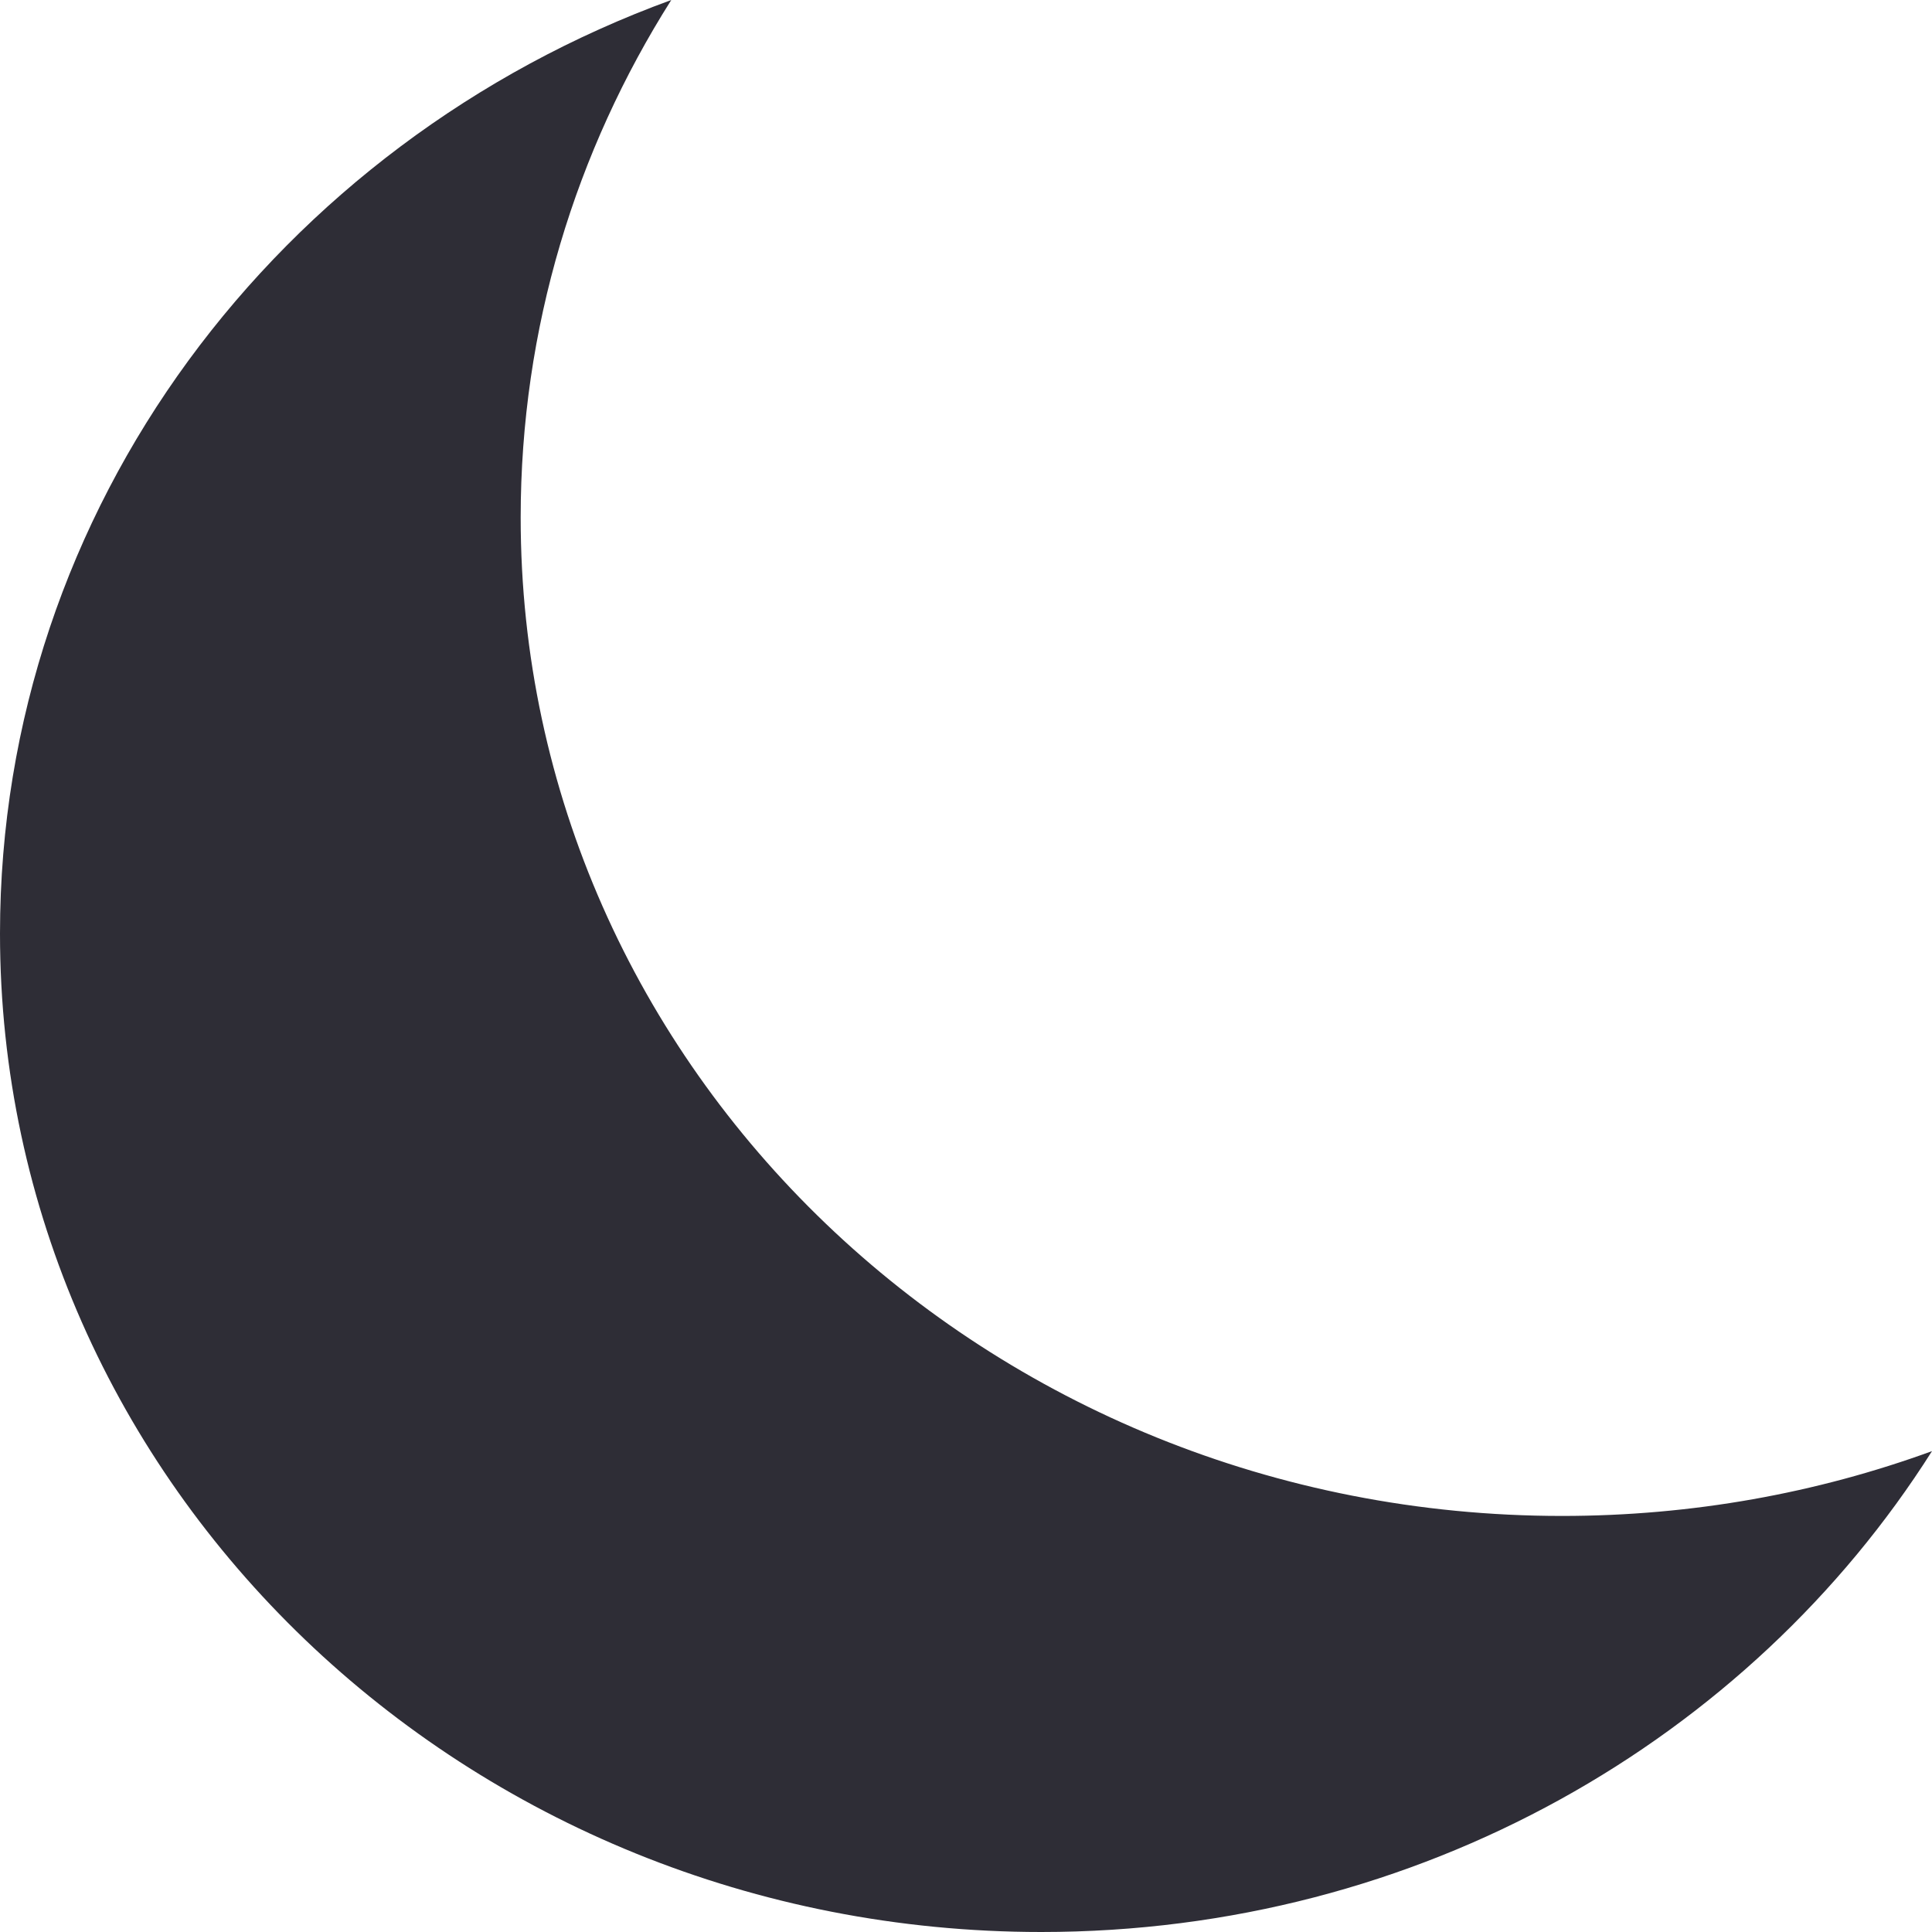 <svg width="20" height="20" viewBox="0 0 20 20" fill="none" xmlns="http://www.w3.org/2000/svg">
<path d="M20 15.022C18.81 15.456 17.519 15.693 16.17 15.693C10.216 15.693 5.39 11.066 5.39 5.358C5.39 3.396 5.96 1.562 6.949 0C2.887 1.481 0 5.249 0 9.664C0 15.373 4.826 20 10.78 20C14.688 20 18.11 18.006 20 15.022Z" fill="#2E2D36"/>
</svg>
